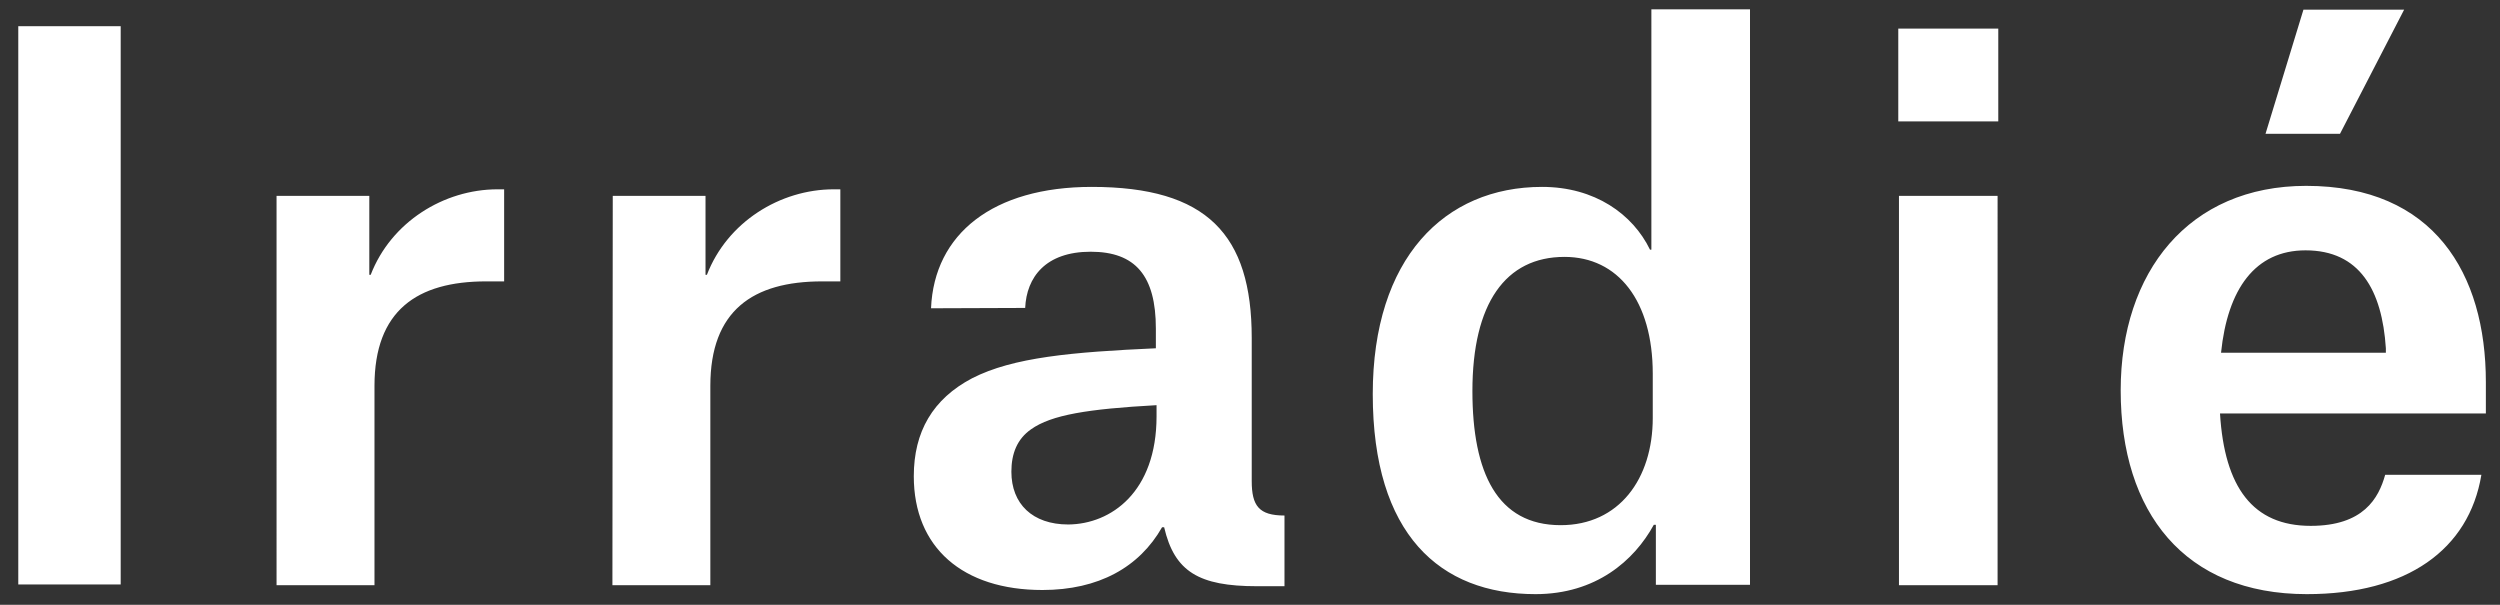 <svg xmlns="http://www.w3.org/2000/svg" viewBox="66 211.3 725 175.4" enable-background="new 66 211.3 725 175.4"><rect x="66" y="211.3" width="725" height="175.4" fill="#333333" stroke="none"/><g fill="#fff"><path d="M71.3 218.9H101v161.9H71.3V218.9zM146.2 268.1h26.9V291h.4c5.9-15.3 21.2-24.8 36.8-24.8h1.9v26.7H207c-20.1 0-32.4 8.5-32.4 30.3V381h-28.4V268.1zM243.7 268.1h26.9V291h.4c5.9-15.3 21.2-24.8 36.8-24.8h1.9v26.7h-5.3c-20.1 0-32.4 8.5-32.4 30.3V381h-28.4l.1-112.9zM336 300.7c.9-21.6 18-35.2 46.6-35.2 33.4 0 46.4 13.8 46.4 43.8v41.5c0 7.2 2.1 10 9.5 10v20.5h-8c-16.8 0-23.9-4.2-26.9-17.1h-.6c-6.6 11.6-18.4 18.2-34.7 18.2-23.1 0-37.3-12.3-37.3-33 0-12.9 5.5-22.4 16.9-28.4 11.9-6.1 29-7.6 53.3-8.7v-5.7c0-15.3-5.9-22.3-18.9-22.3-13.1 0-18.6 7.4-19 16.3l-27.3.1zm65.4 31.3v-3.2c-19.9 1.1-30.5 2.8-36.4 7-4 2.8-5.7 7-5.7 12.3 0 9.3 6.1 15.3 16.5 15.3 12.4-.1 25.6-9.4 25.6-31.4zM573.5 380.9h-27.3v-17.4h-.6c-5.7 10.4-16.8 20.1-34.3 20.1-27.8 0-47.2-17.4-47.2-58 0-39.4 20.8-60.1 49.1-60.1 15.3 0 26.3 7.9 31.3 18.2h.4V214h28.6v166.9zm-28.2-61.2c0-21.2-10.1-33.9-25.6-33.9-17.1 0-26.7 13.5-26.7 38.9 0 23.7 7.2 38.9 25.6 38.9 16.9 0 26.7-13.4 26.7-31.1v-12.8zM616.5 219.6h29v26.9h-29v-26.9zm.2 48.5h28.6V381h-28.6V268.1zM735 383.6c-35.5 0-54-23.7-54-59.1 0-34.3 19.7-59.3 53.8-59.3 37 0 52.1 25.4 52.1 56.9v9.1h-77.1c1.3 21.4 9.5 32.6 26.3 32.6 15.3 0 19.7-8 21.6-14.8h27.9c-3.6 21.7-21.6 34.6-50.6 34.6zm22.9-71.3c-1.1-16.9-7.6-28.4-23.3-28.4-14.6 0-22.6 11.2-24.5 29.7h47.8v-1.3zM734 214.1h29.2l-18.6 36H723l11-36z"/></g></svg>